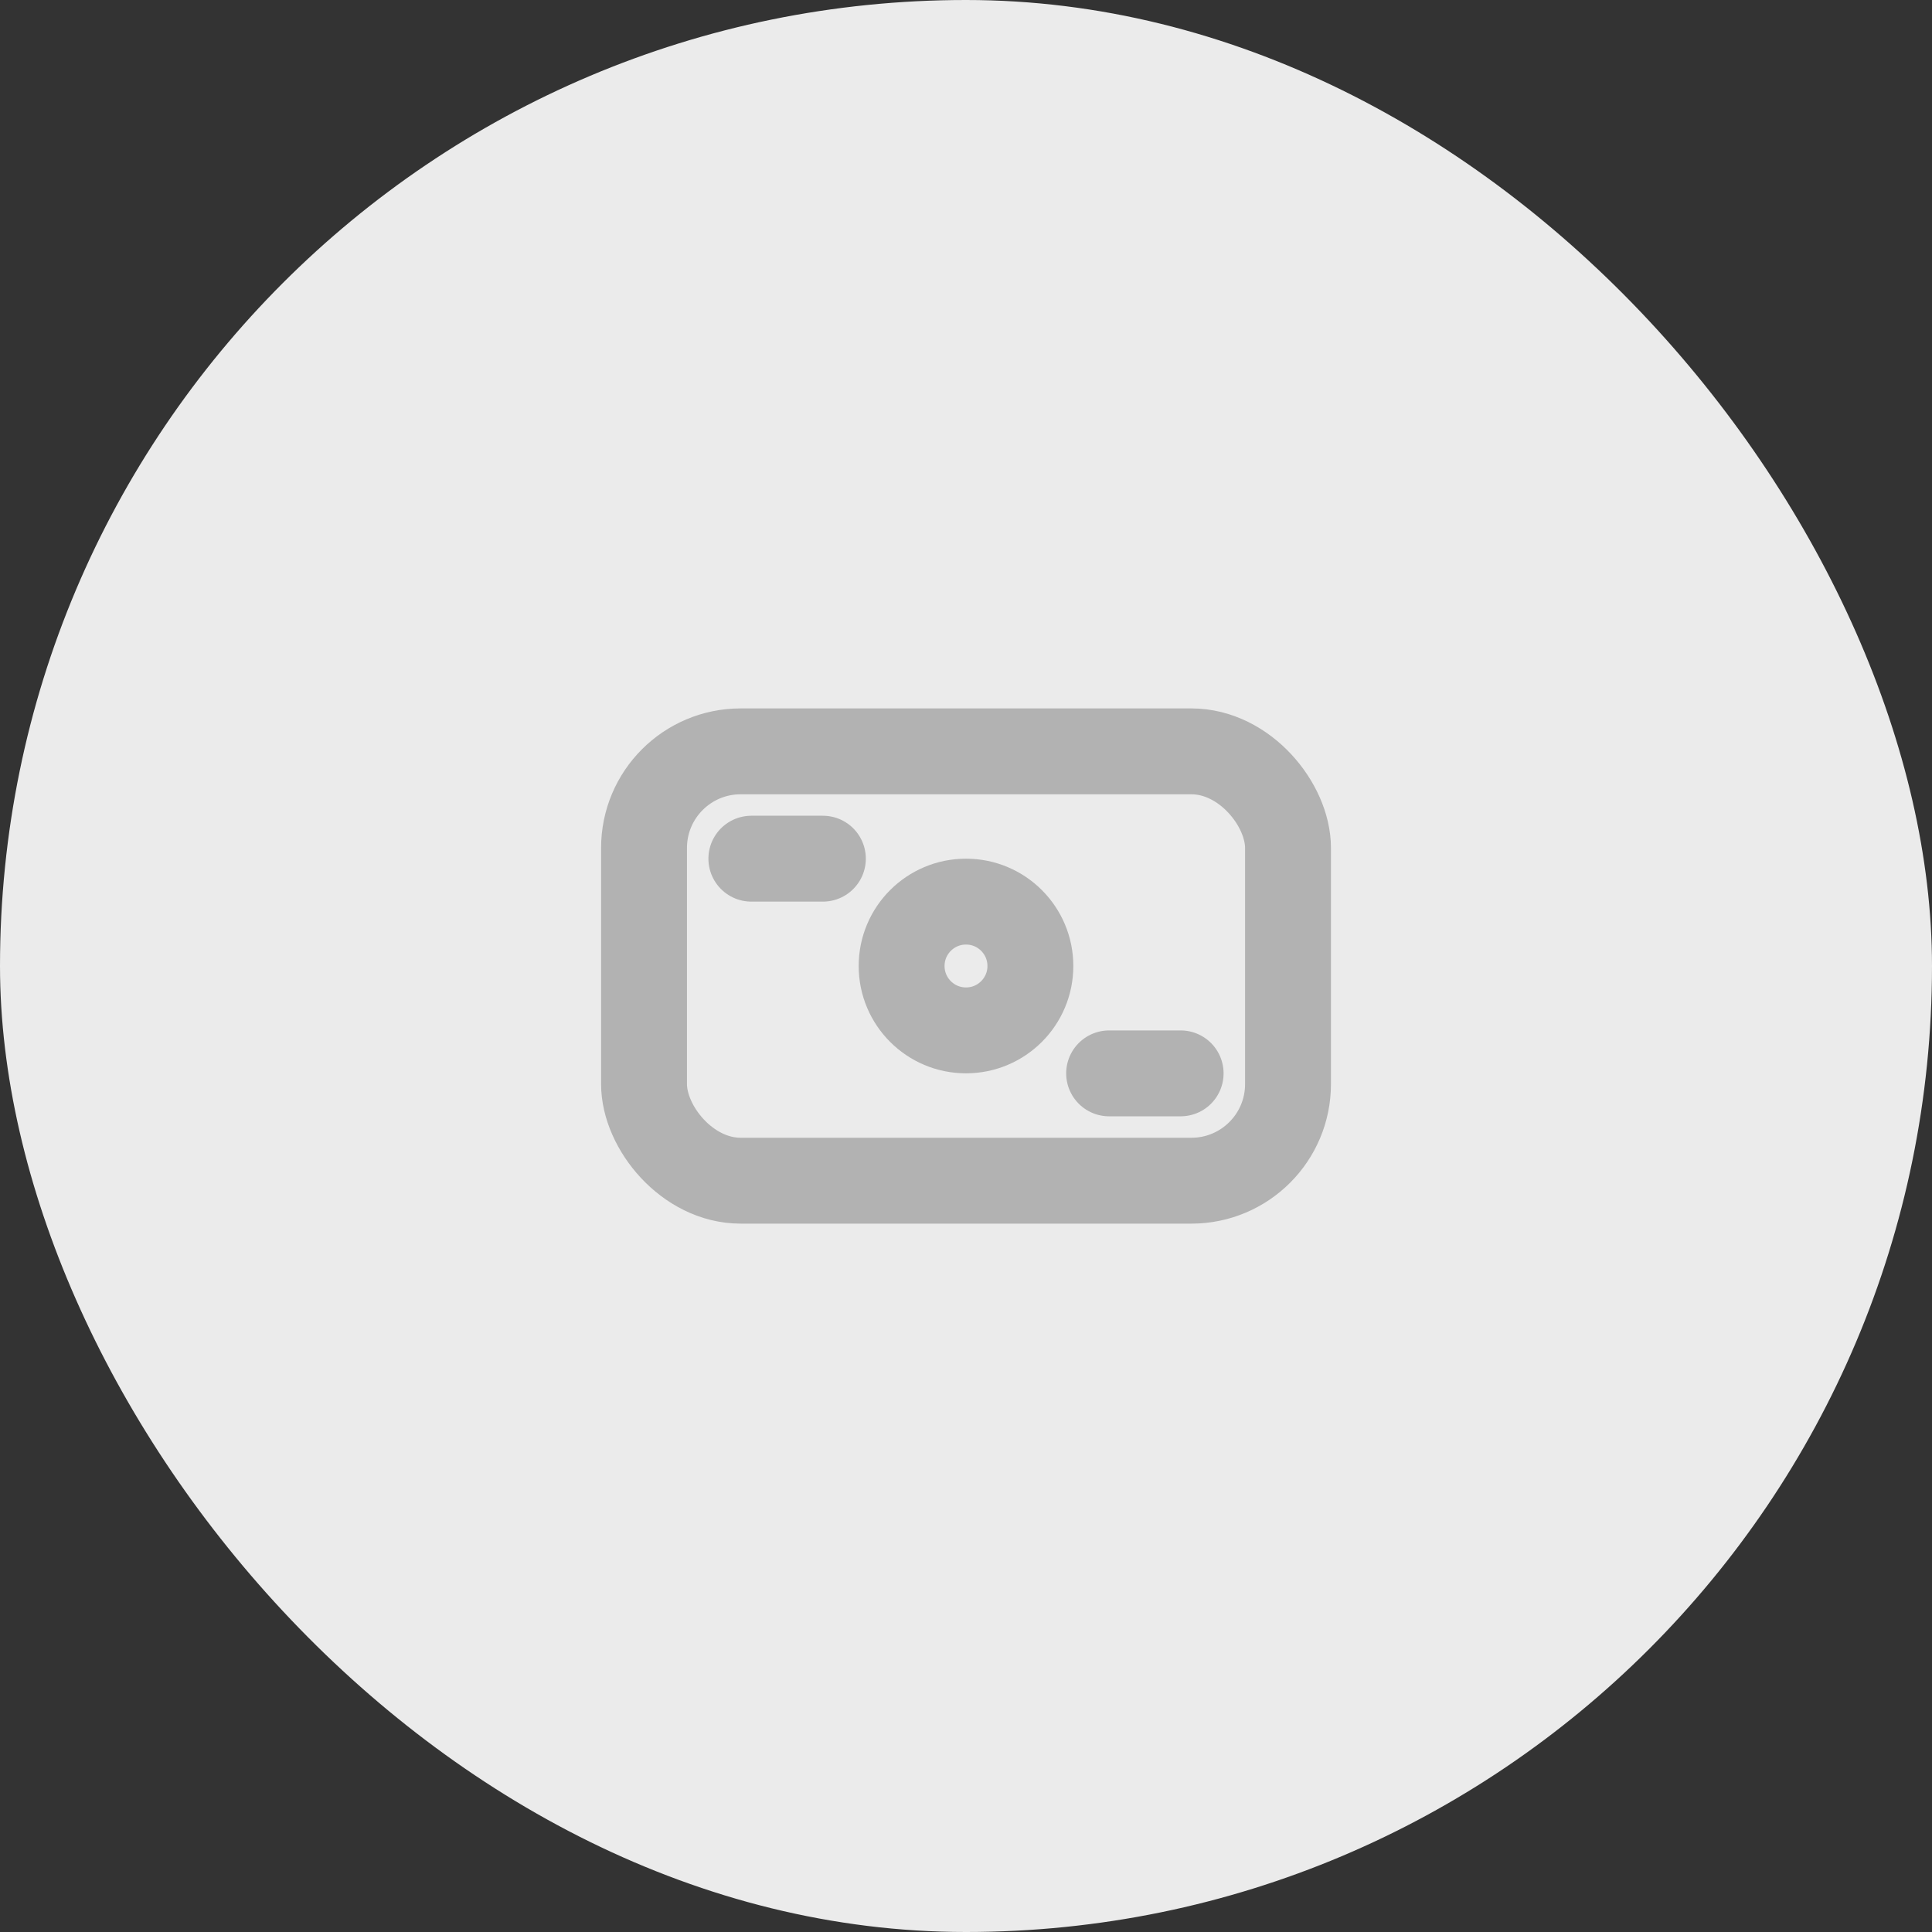 <svg width="40" height="40" viewBox="0 0 40 40" fill="none" xmlns="http://www.w3.org/2000/svg">
<rect x="0" y="0" width="40" height="40" fill="#333333" stroke="none"/>
<rect width="40" height="40" rx="20" fill="#EBEBEB"/>
<rect x="13.334" y="15.556" width="13.333" height="8.889" rx="2" stroke="#B2B2B2" stroke-width="1.778"/>
<path d="M15.556 17.778H17.037" stroke="#B2B2B2" stroke-width="1.778" stroke-linecap="round"/>
<path d="M22.963 22.223H24.444" stroke="#B2B2B2" stroke-width="1.778" stroke-linecap="round"/>
<circle cx="20" cy="20" r="1.333" stroke="#B2B2B2" stroke-width="1.778"/>
</svg>
